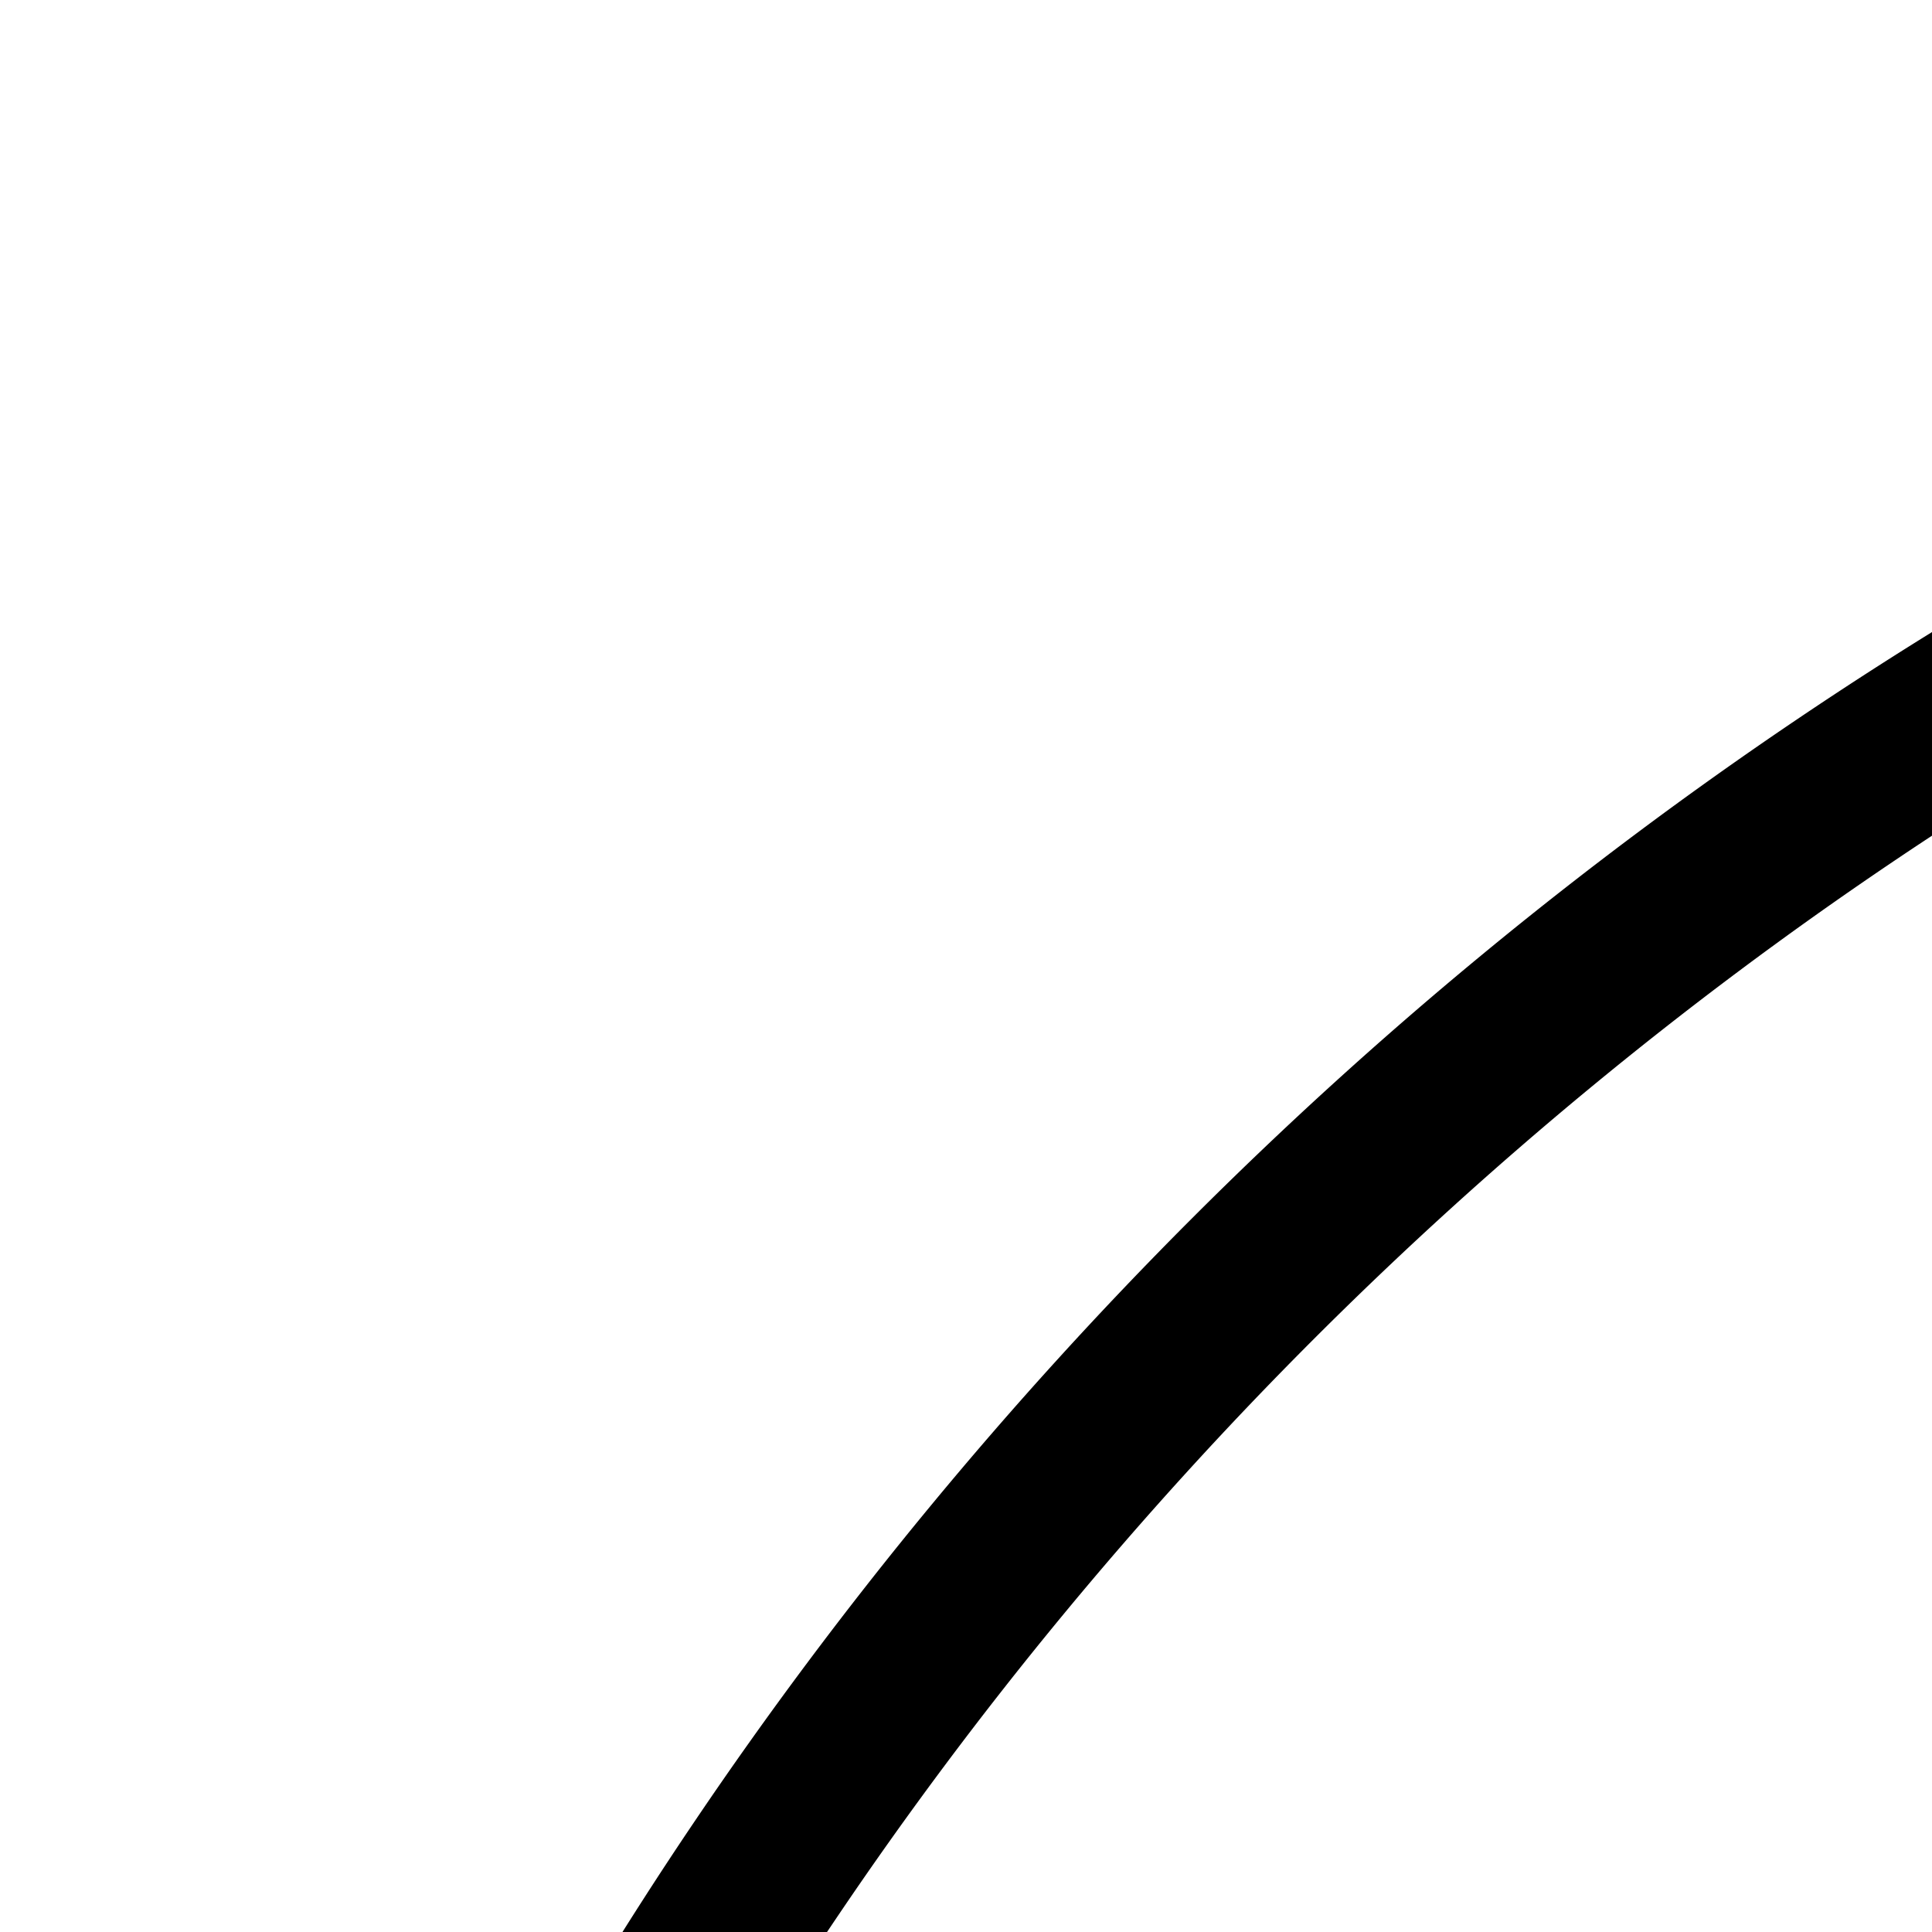 <svg role="img" viewBox="0 0 24 24" xmlns="http://www.w3.org/2000/svg"><title>SciPy icon</title><path d="M50.554.318C22.647.318 0 22.965 0 50.874s22.647 50.557 50.556 50.557 50.557-22.648 50.557-50.557c0-6.371-1.228-12.443-3.381-18.06l1.67-1.113h2.358v-1.004h-2.01v-2.509h-1.006v2.74l-1.37.915C89.86 13.4 71.793.373 50.671.327h-.01a1.072 1.072 0 0 0-.107-.008zm0 2.144c19.838 0 36.853 11.926 44.336 28.99H82.196a.752.752 0 0 0-.689 1.064l1.28 2.816c-3.813 1.415-6.449 1.583-8.15 1.097-2.558-.732-4.378-2.947-6.554-6.273-2.177-3.324-4.465-7.568-8.78-10.425-2.157-1.428-4.767-2.33-7.835-2.533-3.04-.201-6.527.291-10.441 1.628-12.928 3.917-15.205 23.116-2.6 29.507 4.153 2.345 8.471 3.116 12.32 4.078 3.878.97 7.235 2.065 10.11 4.527l.066.058.074.059c5.497 4.228 6.797 9.986 5.467 13.889-1.324 3.883-4.762 6.663-12.486 4.984-9.304-2.698-13.457-9.203-20.045-13.033-3.307-1.923-7.764-2.664-12.253-.74-4.125 1.768-8.463 5.39-13.923 11.34a48.207 48.207 0 0 1-5.614-22.62c0-26.751 21.662-48.413 48.412-48.413zm.334 21.607c1.917.105 3.316.706 4.544 1.52 2.455 1.624 4.44 4.842 6.778 8.414 2.337 3.571 5.276 7.686 10.492 9.179 3.636 1.04 7.864.622 13.016-1.395l.807 1.76a.752.752 0 0 0 1.188.25l8.871-7.884a48.326 48.326 0 0 1 2.384 14.961c0 26.75-21.663 48.413-48.413 48.413-15.97 0-30.086-7.755-38.9-19.67 5.83-6.55 10.048-9.831 12.792-11.008 2.752-1.18 3.87-.854 5.955.358 4.17 2.424 10.054 10.418 21.74 13.756l.1.025.1.025c10.244 2.277 18.336-2.43 20.766-9.561 2.426-7.114-.279-15.878-7.784-21.681-4.123-3.495-8.76-4.904-12.875-5.932-4.145-1.036-7.802-1.783-10.64-3.405l-.084-.05-.091-.042c-7.352-3.676-5.625-14.451 1.444-16.572l.068-.017.066-.025c3.316-1.144 5.758-1.527 7.676-1.42z"/></svg>